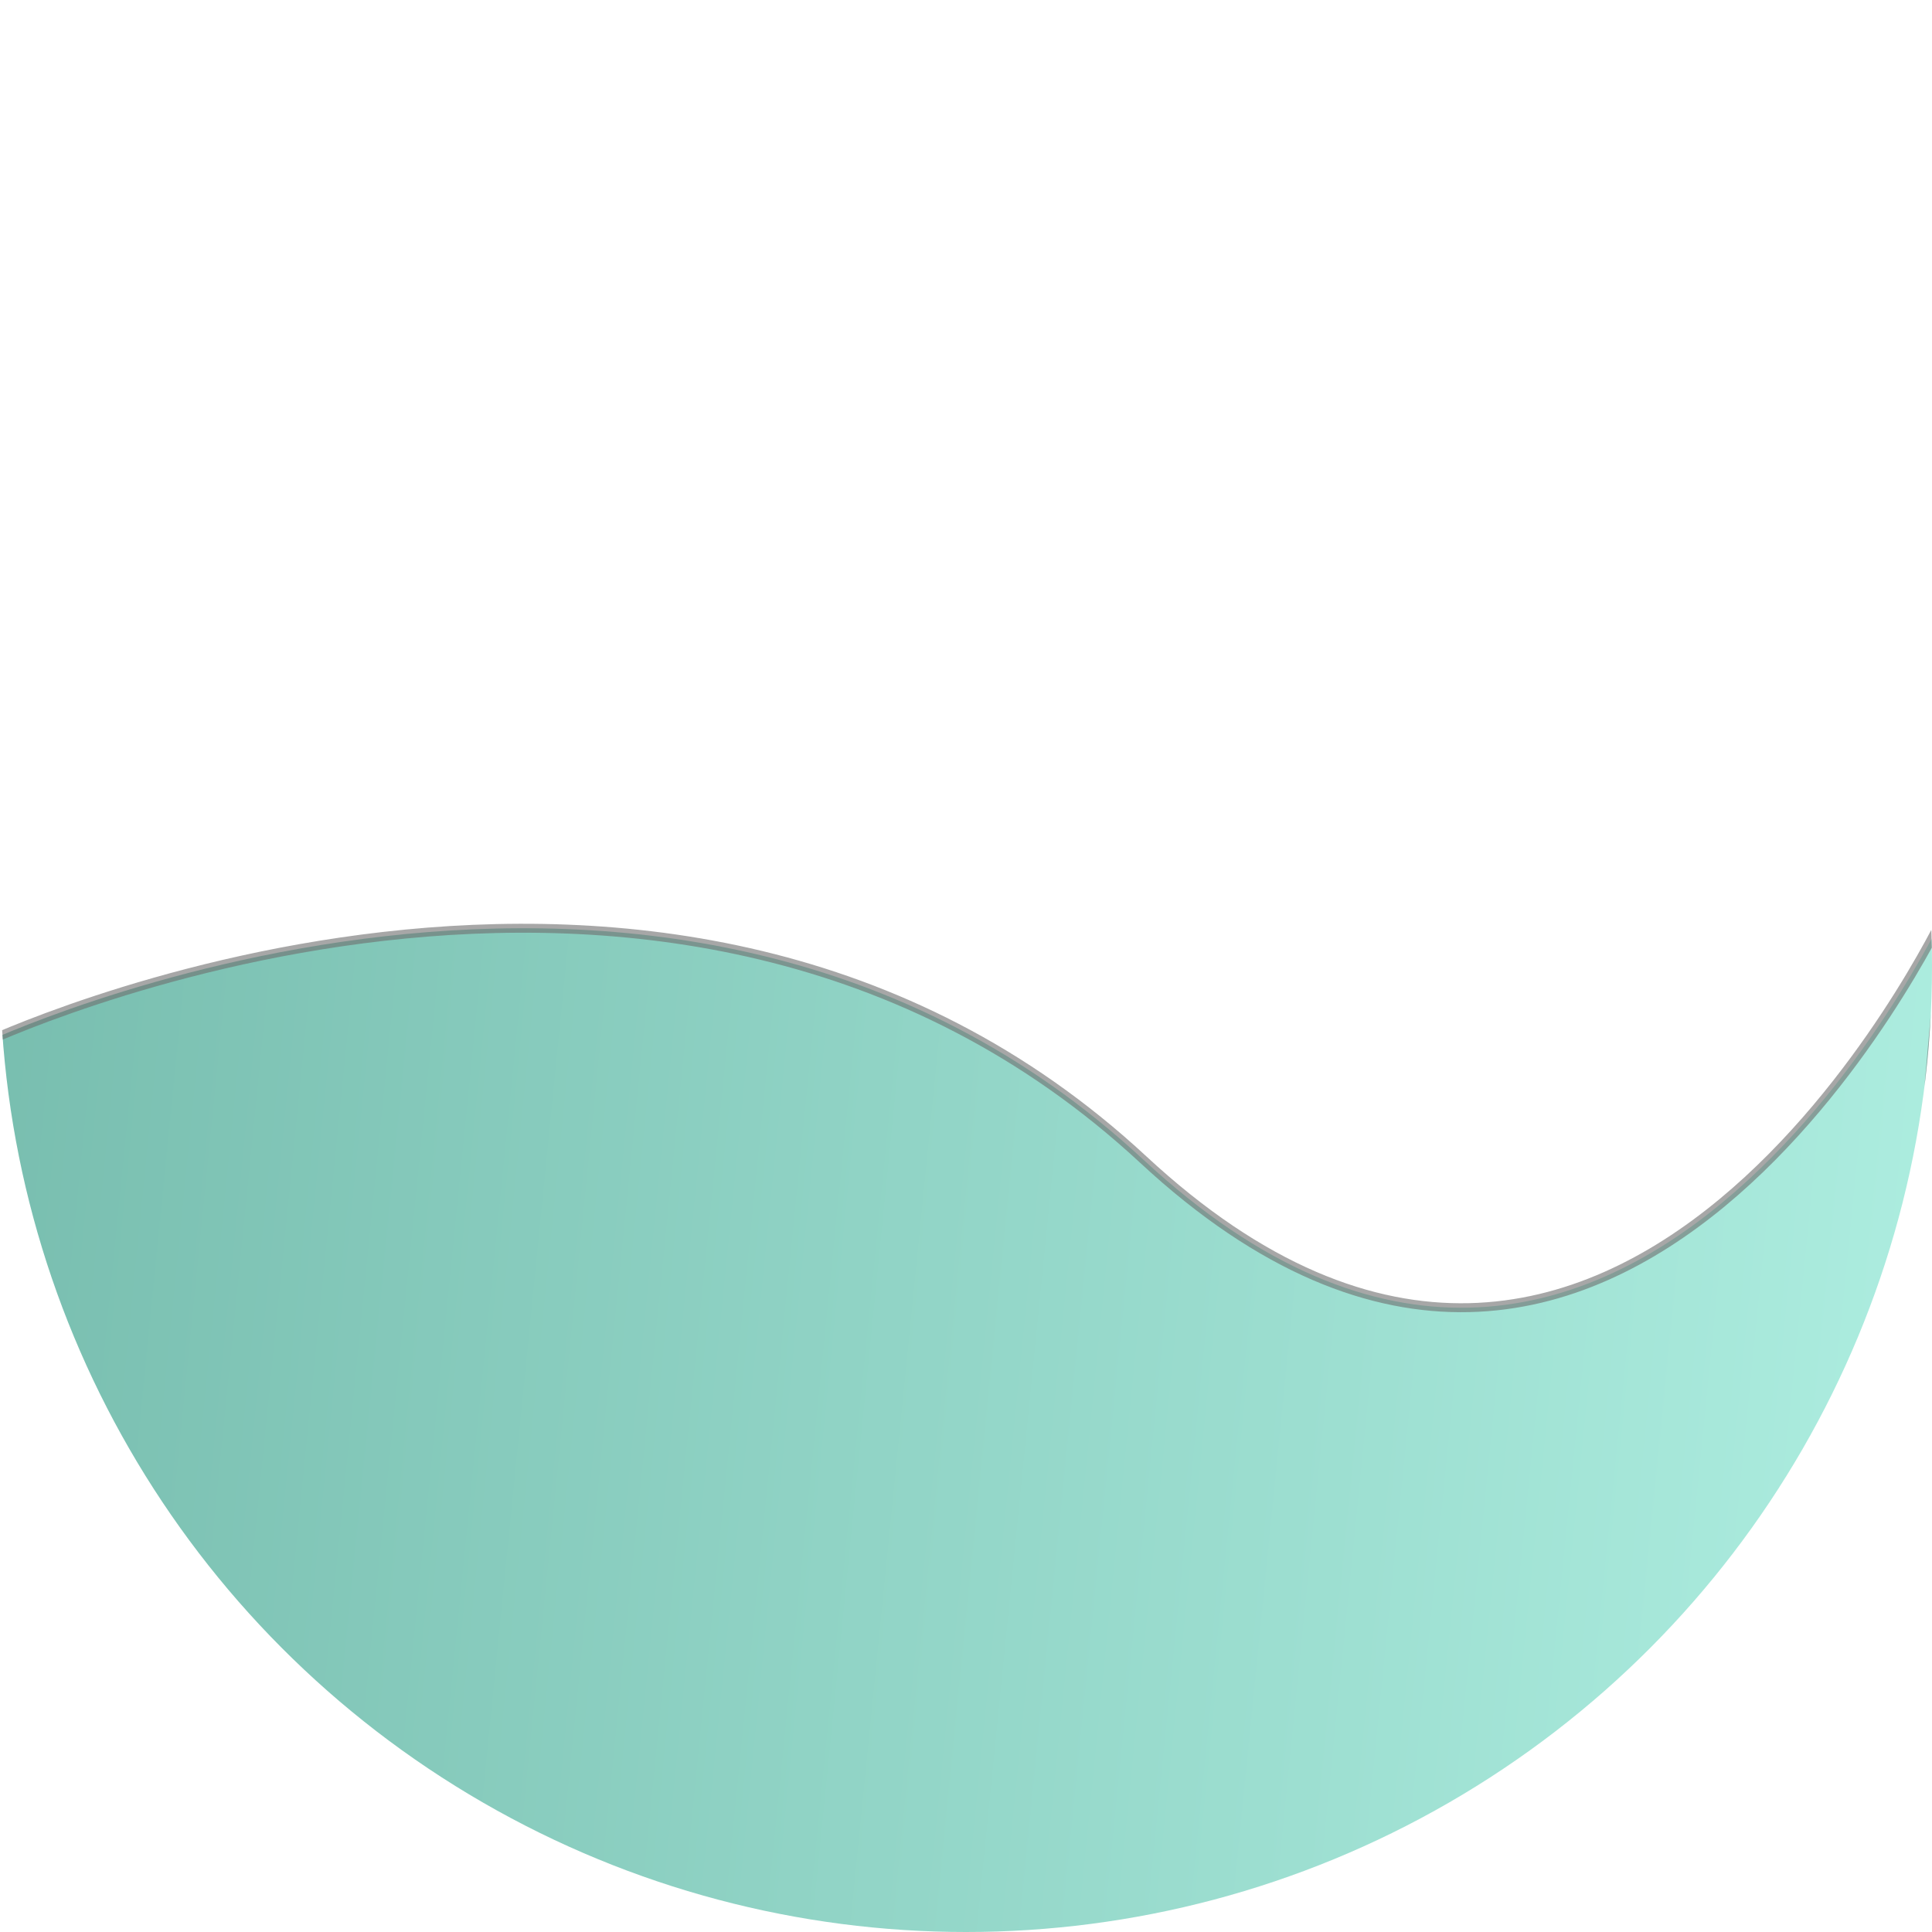 <svg xmlns="http://www.w3.org/2000/svg" xmlns:xlink="http://www.w3.org/1999/xlink" width="216" height="216" viewBox="0 0 216 216">
  <defs>
    <clipPath id="clip-path">
      <circle id="Ellipse_31" data-name="Ellipse 31" cx="108" cy="108" r="108" fill="#fff" stroke="#707070" stroke-width="1" opacity="0.5"/>
    </clipPath>
    <linearGradient id="linear-gradient" x1="0.017" y1="0.257" x2="0.952" y2="0.589" gradientUnits="objectBoundingBox">
      <stop offset="0" stop-color="#23957d"/>
      <stop offset="1" stop-color="#7ce5cf"/>
    </linearGradient>
  </defs>
  <g id="Mask_Group_3" data-name="Mask Group 3" clip-path="url(#clip-path)">
    <path id="Path_109" data-name="Path 109" d="M3027.052,3950.315s84.038-12.432,120.473,50.326,93.606,0,93.606,0l-38.248,94.613s-146.952,40.261-156.01,29.189-37.241-116.756-37.241-116.756Z" transform="translate(-4051.844 -2775.937) rotate(-17)" stroke="#707070" stroke-width="1" opacity="0.61" fill="url(#linear-gradient)"/>
  </g>
</svg>
